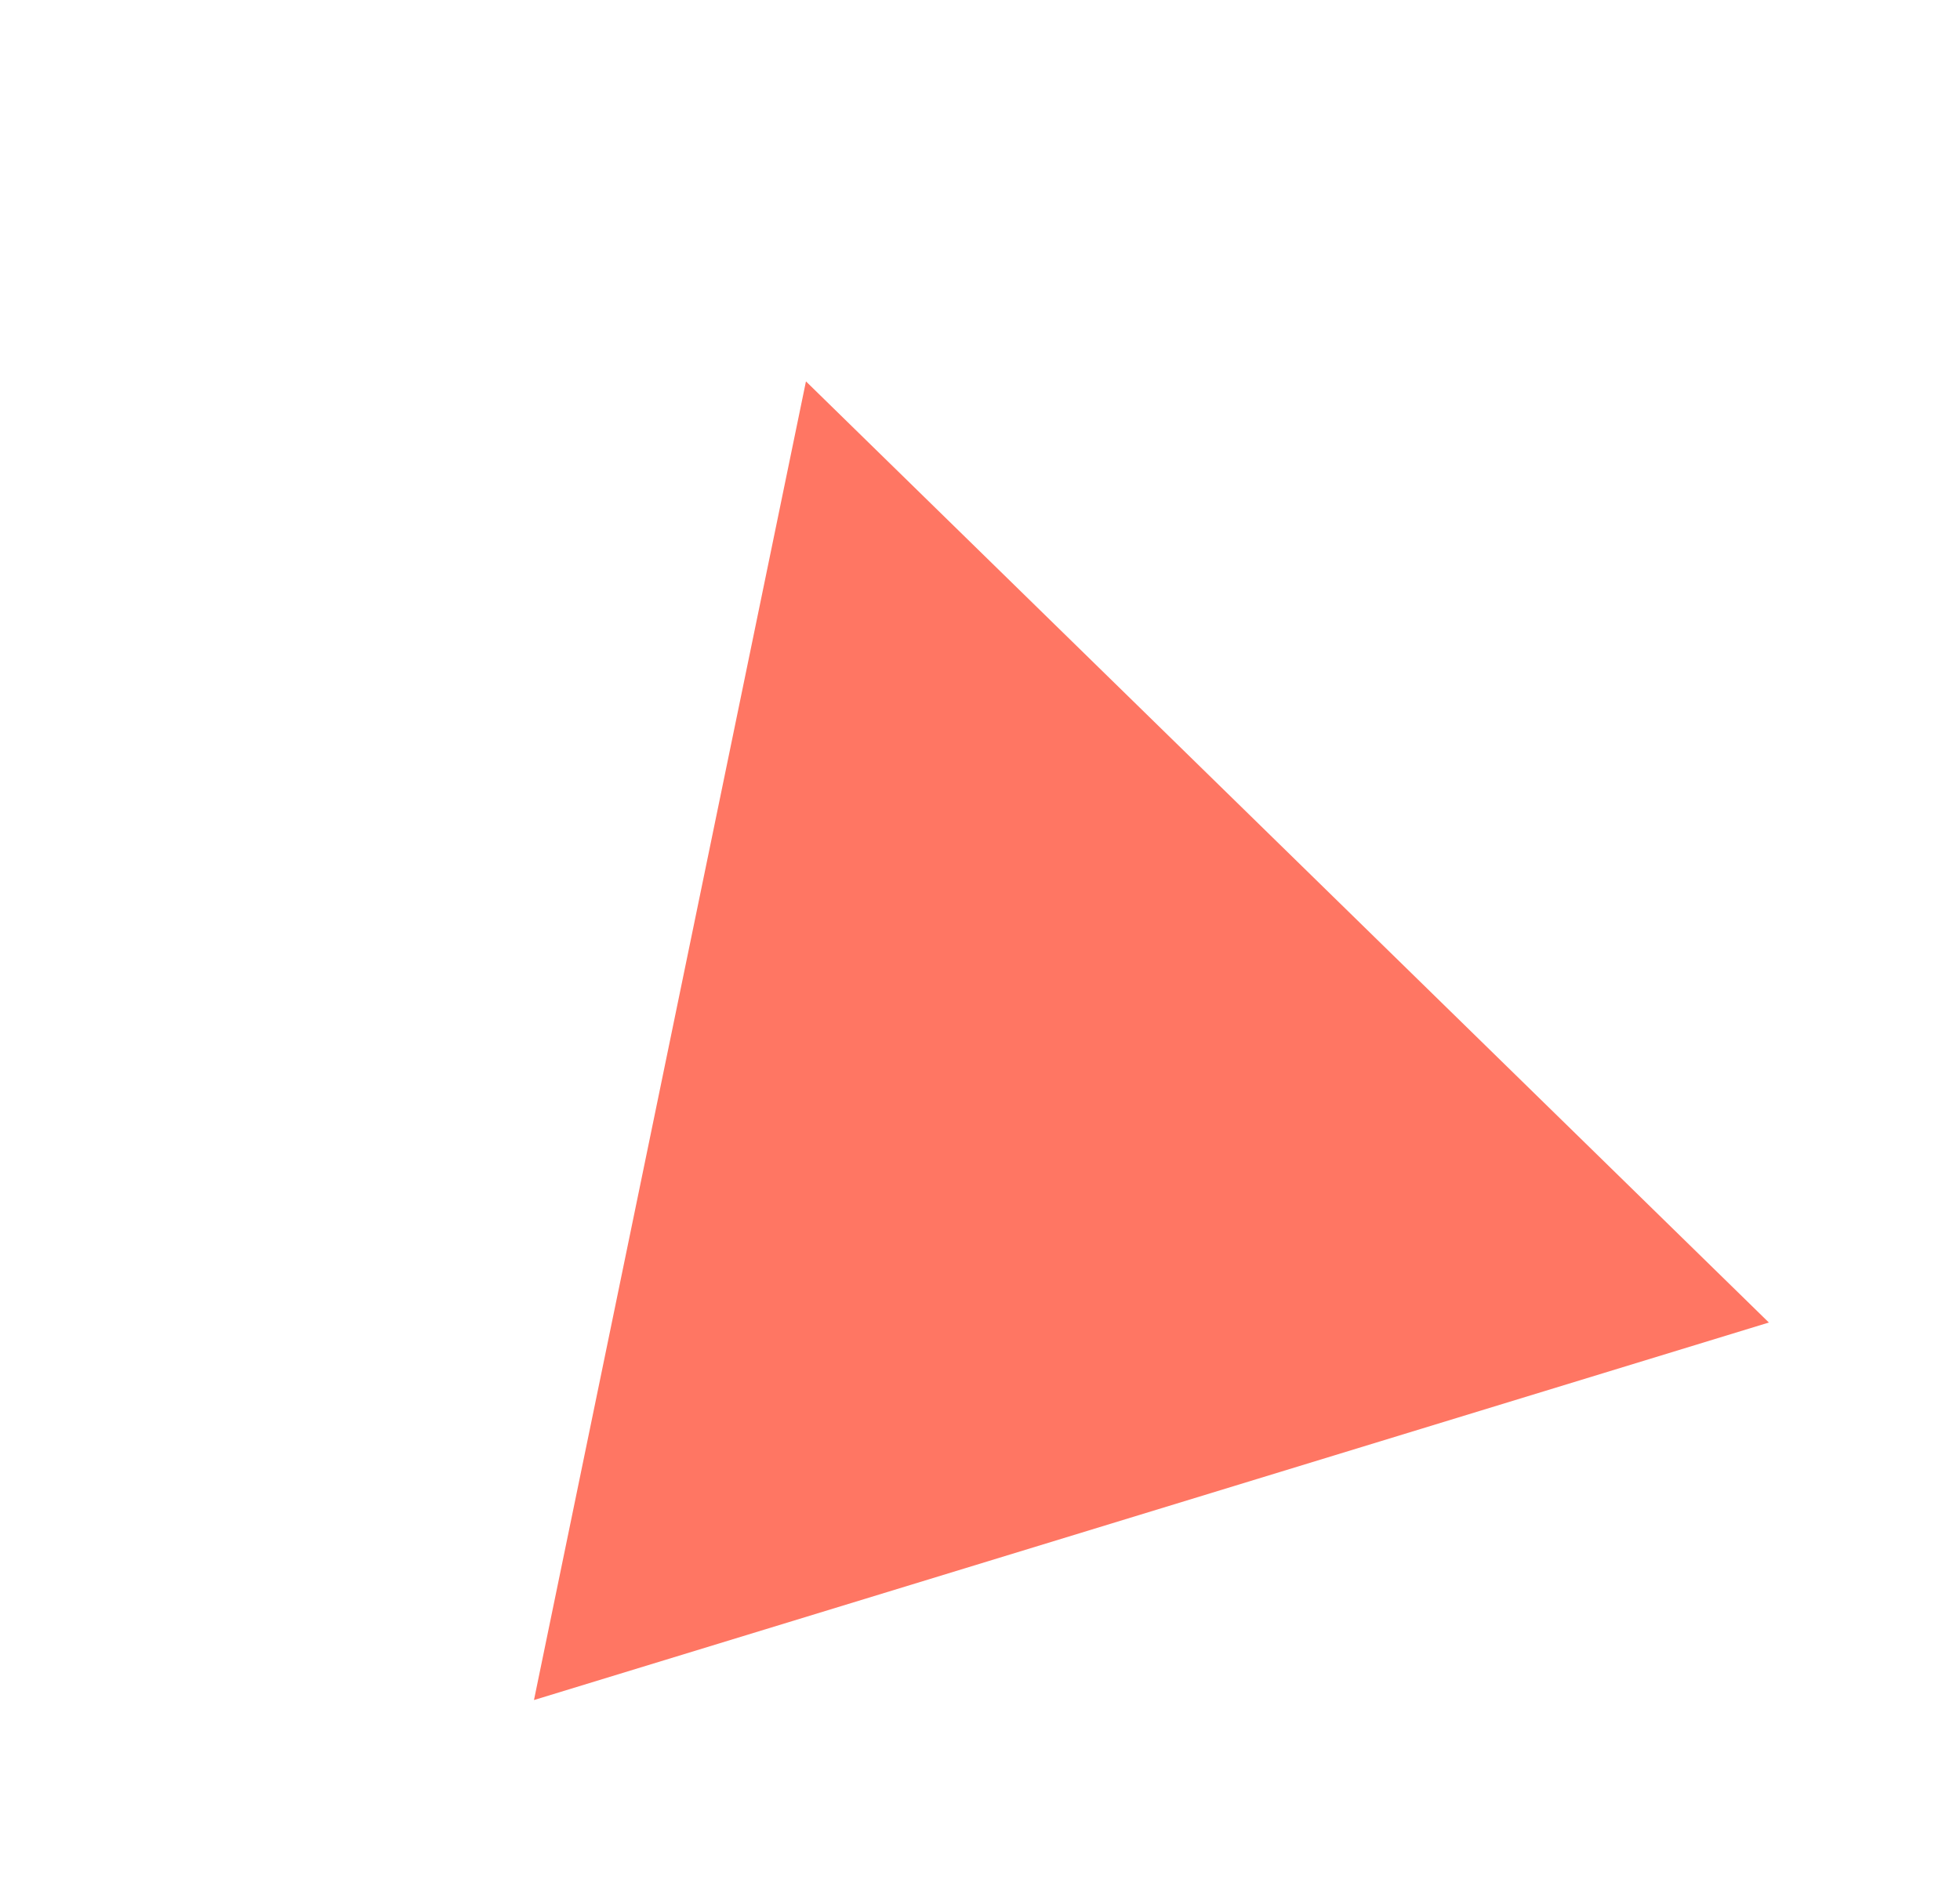 <svg width="209" height="202" viewBox="0 0 209 202" fill="none" xmlns="http://www.w3.org/2000/svg">
<g filter="url(#filter0_d)">
<path d="M85.941 40.67L188.62 141.035L56.939 181.294L85.941 40.67Z" fill="#FF7663"/>
</g>
<defs>
<filter id="filter0_d" x="0.1" y="0.541" width="208.52" height="200.753" filterUnits="userSpaceOnUse" color-interpolation-filters="sRGB">
<feFlood flood-opacity="0" result="BackgroundImageFix"/>
<feColorMatrix in="SourceAlpha" type="matrix" values="0 0 0 0 0 0 0 0 0 0 0 0 0 0 0 0 0 0 127 0"/>
<feOffset/>
<feGaussianBlur stdDeviation="10"/>
<feColorMatrix type="matrix" values="0 0 0 0 1 0 0 0 0 0.319 0 0 0 0 0.225 0 0 0 0.66 0"/>
<feBlend mode="normal" in2="BackgroundImageFix" result="effect1_dropShadow"/>
<feBlend mode="normal" in="SourceGraphic" in2="effect1_dropShadow" result="shape"/>
</filter>
</defs>
</svg>
